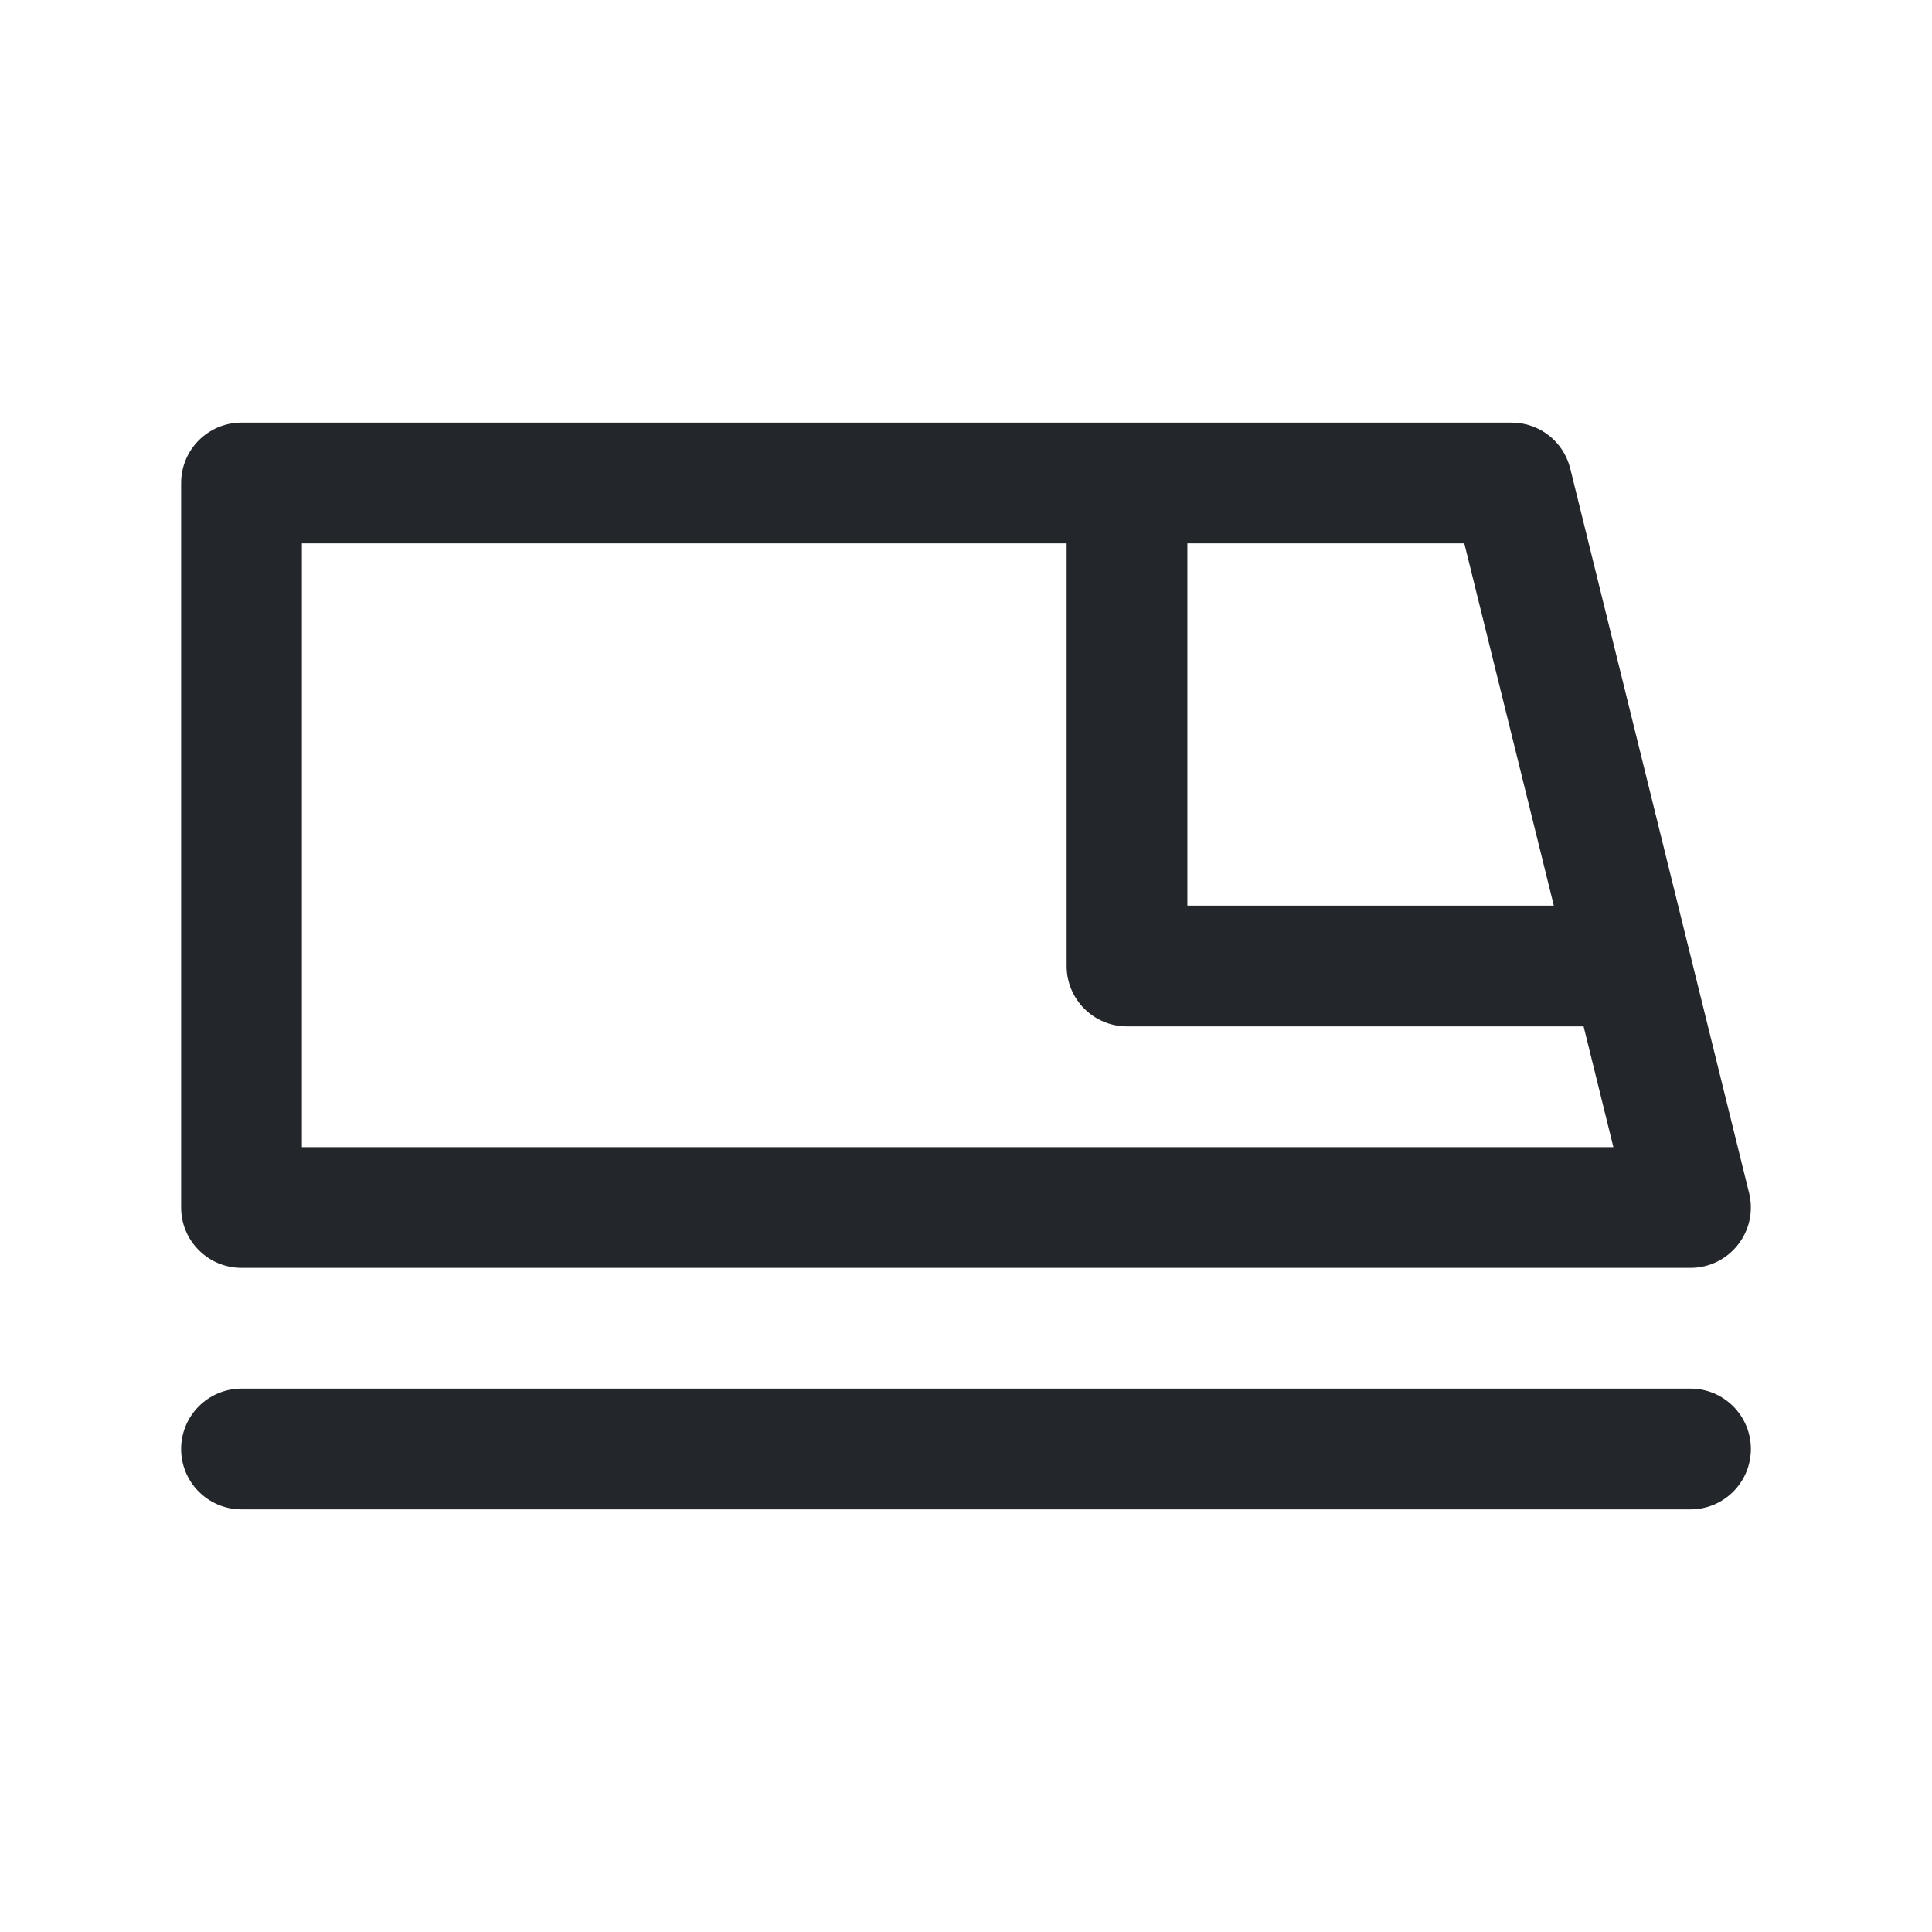 <svg width="24" height="24" viewBox="0 0 24 24" fill="none" xmlns="http://www.w3.org/2000/svg">
<path fill-rule="evenodd" clip-rule="evenodd" d="M2.25 6C2.25 5.586 2.586 5.25 3 5.25H14H18.778C19.123 5.25 19.423 5.485 19.506 5.82L20.986 11.816L20.988 11.823L21.728 14.82C21.783 15.044 21.733 15.281 21.59 15.462C21.448 15.644 21.231 15.75 21 15.75H3C2.586 15.75 2.25 15.414 2.25 15V6ZM3.75 6.75H13.25V12C13.25 12.414 13.586 12.75 14 12.75H19.672L20.042 14.25H3.75V6.75ZM14.75 11.25H19.302L18.19 6.75H14.75V11.25ZM3 17.25C2.586 17.25 2.25 17.586 2.25 18C2.25 18.414 2.586 18.75 3 18.75H21C21.414 18.75 21.75 18.414 21.75 18C21.75 17.586 21.414 17.25 21 17.25H3Z" fill="#23262A"/>
</svg>
